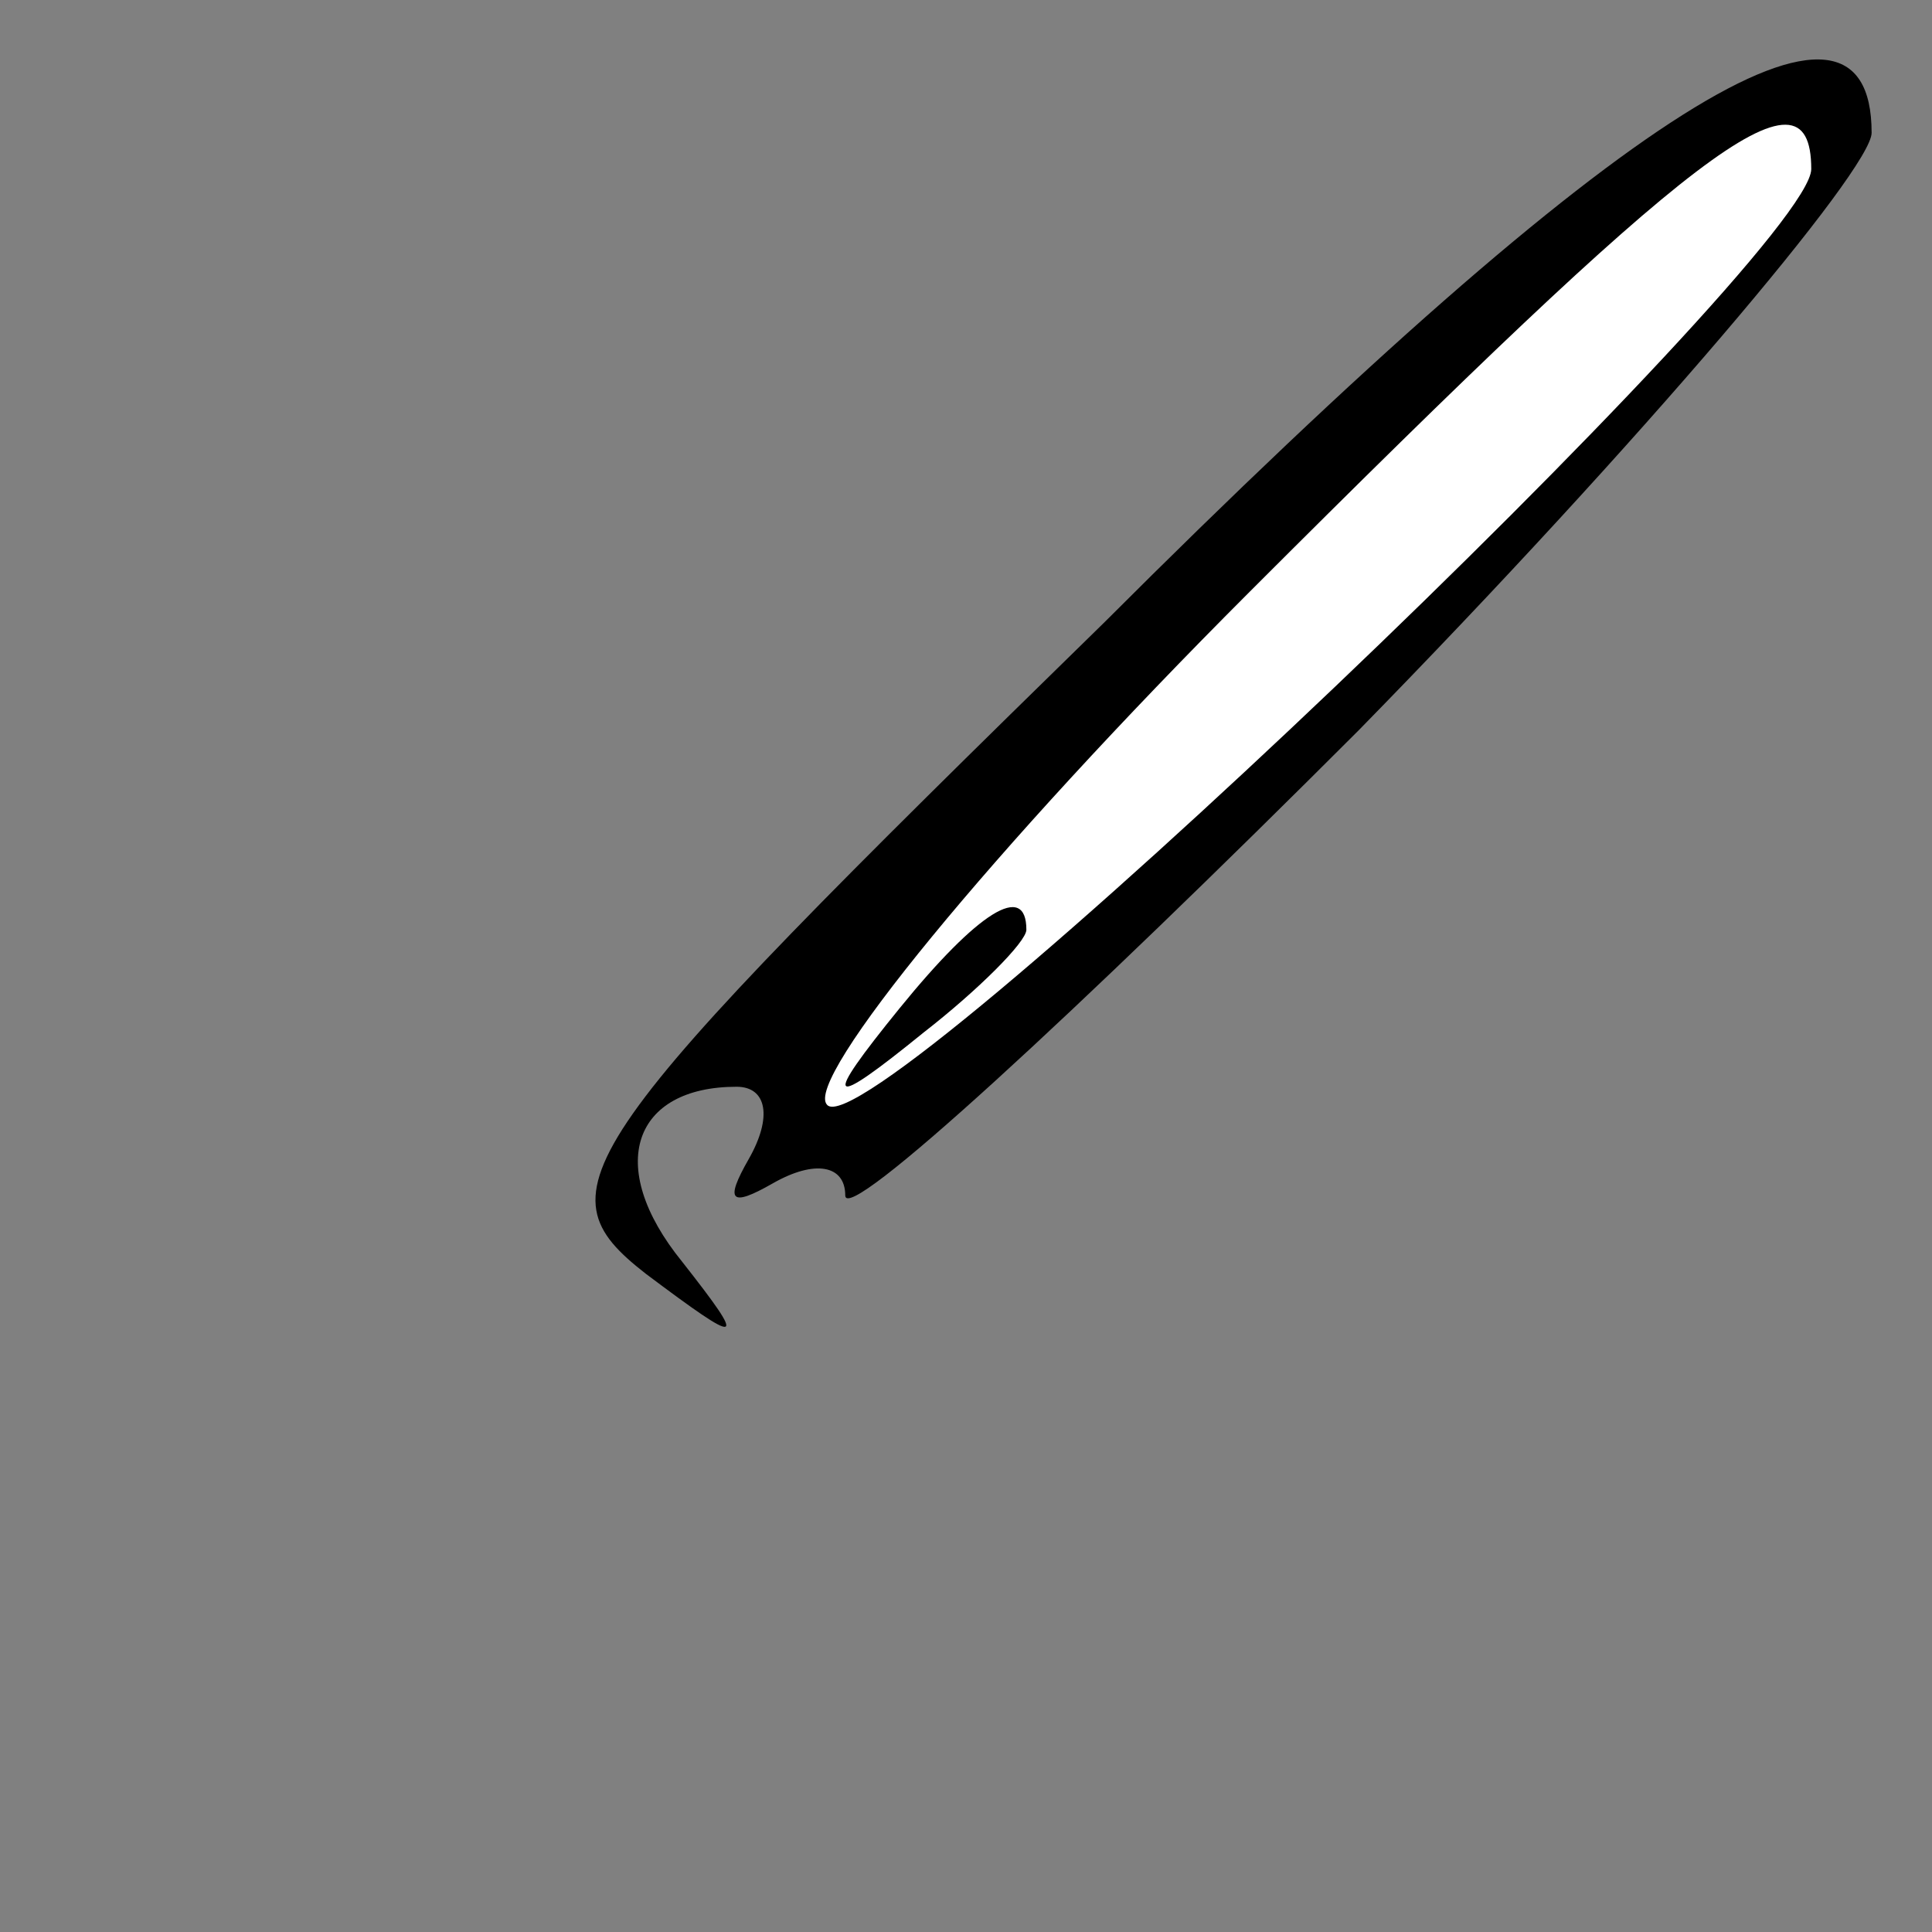 <?xml version="1.0" standalone="no"?>
<!DOCTYPE svg PUBLIC "-//W3C//DTD SVG 20010904//EN"
 "http://www.w3.org/TR/2001/REC-SVG-20010904/DTD/svg10.dtd">
<svg version="1.0" xmlns="http://www.w3.org/2000/svg"
 width="32pt" height="32pt" viewBox="0 0 32 32"
 preserveAspectRatio="xMidYMid meet">
<rect x="0" y="0" width="32" height="32" fill="#808080" stroke="none"/>
<g transform="translate(0,32) scale(0.1,-0.1)"
fill="#000000" stroke="none">
<path fill="#000000" stroke="none" d="M183 217 c-89 -87 -94 -94 -76 -108 16
-12 17 -12 6 2 -13 16 -8 29 9 29 5 0 6 -5 2 -12 -4 -7 -3 -8 4 -4 7 4 12 3
12 -2 0 -5 38 30 85 77 47 48 85 93 85 99 0 30 -41 5 -127 -81z"/>
<path fill="#ffffff" stroke="none" d="M300 292 c0 -14 -156 -163 -163 -155
-4 4 27 42 70 85 73 73 93 89 93 70z"/>
<path fill="#000000" stroke="none" d="M149 153 c-13 -16 -12 -17 4 -4 9 7 17
15 17 17 0 8 -8 3 -21 -13z"/>
</g>
</svg>
